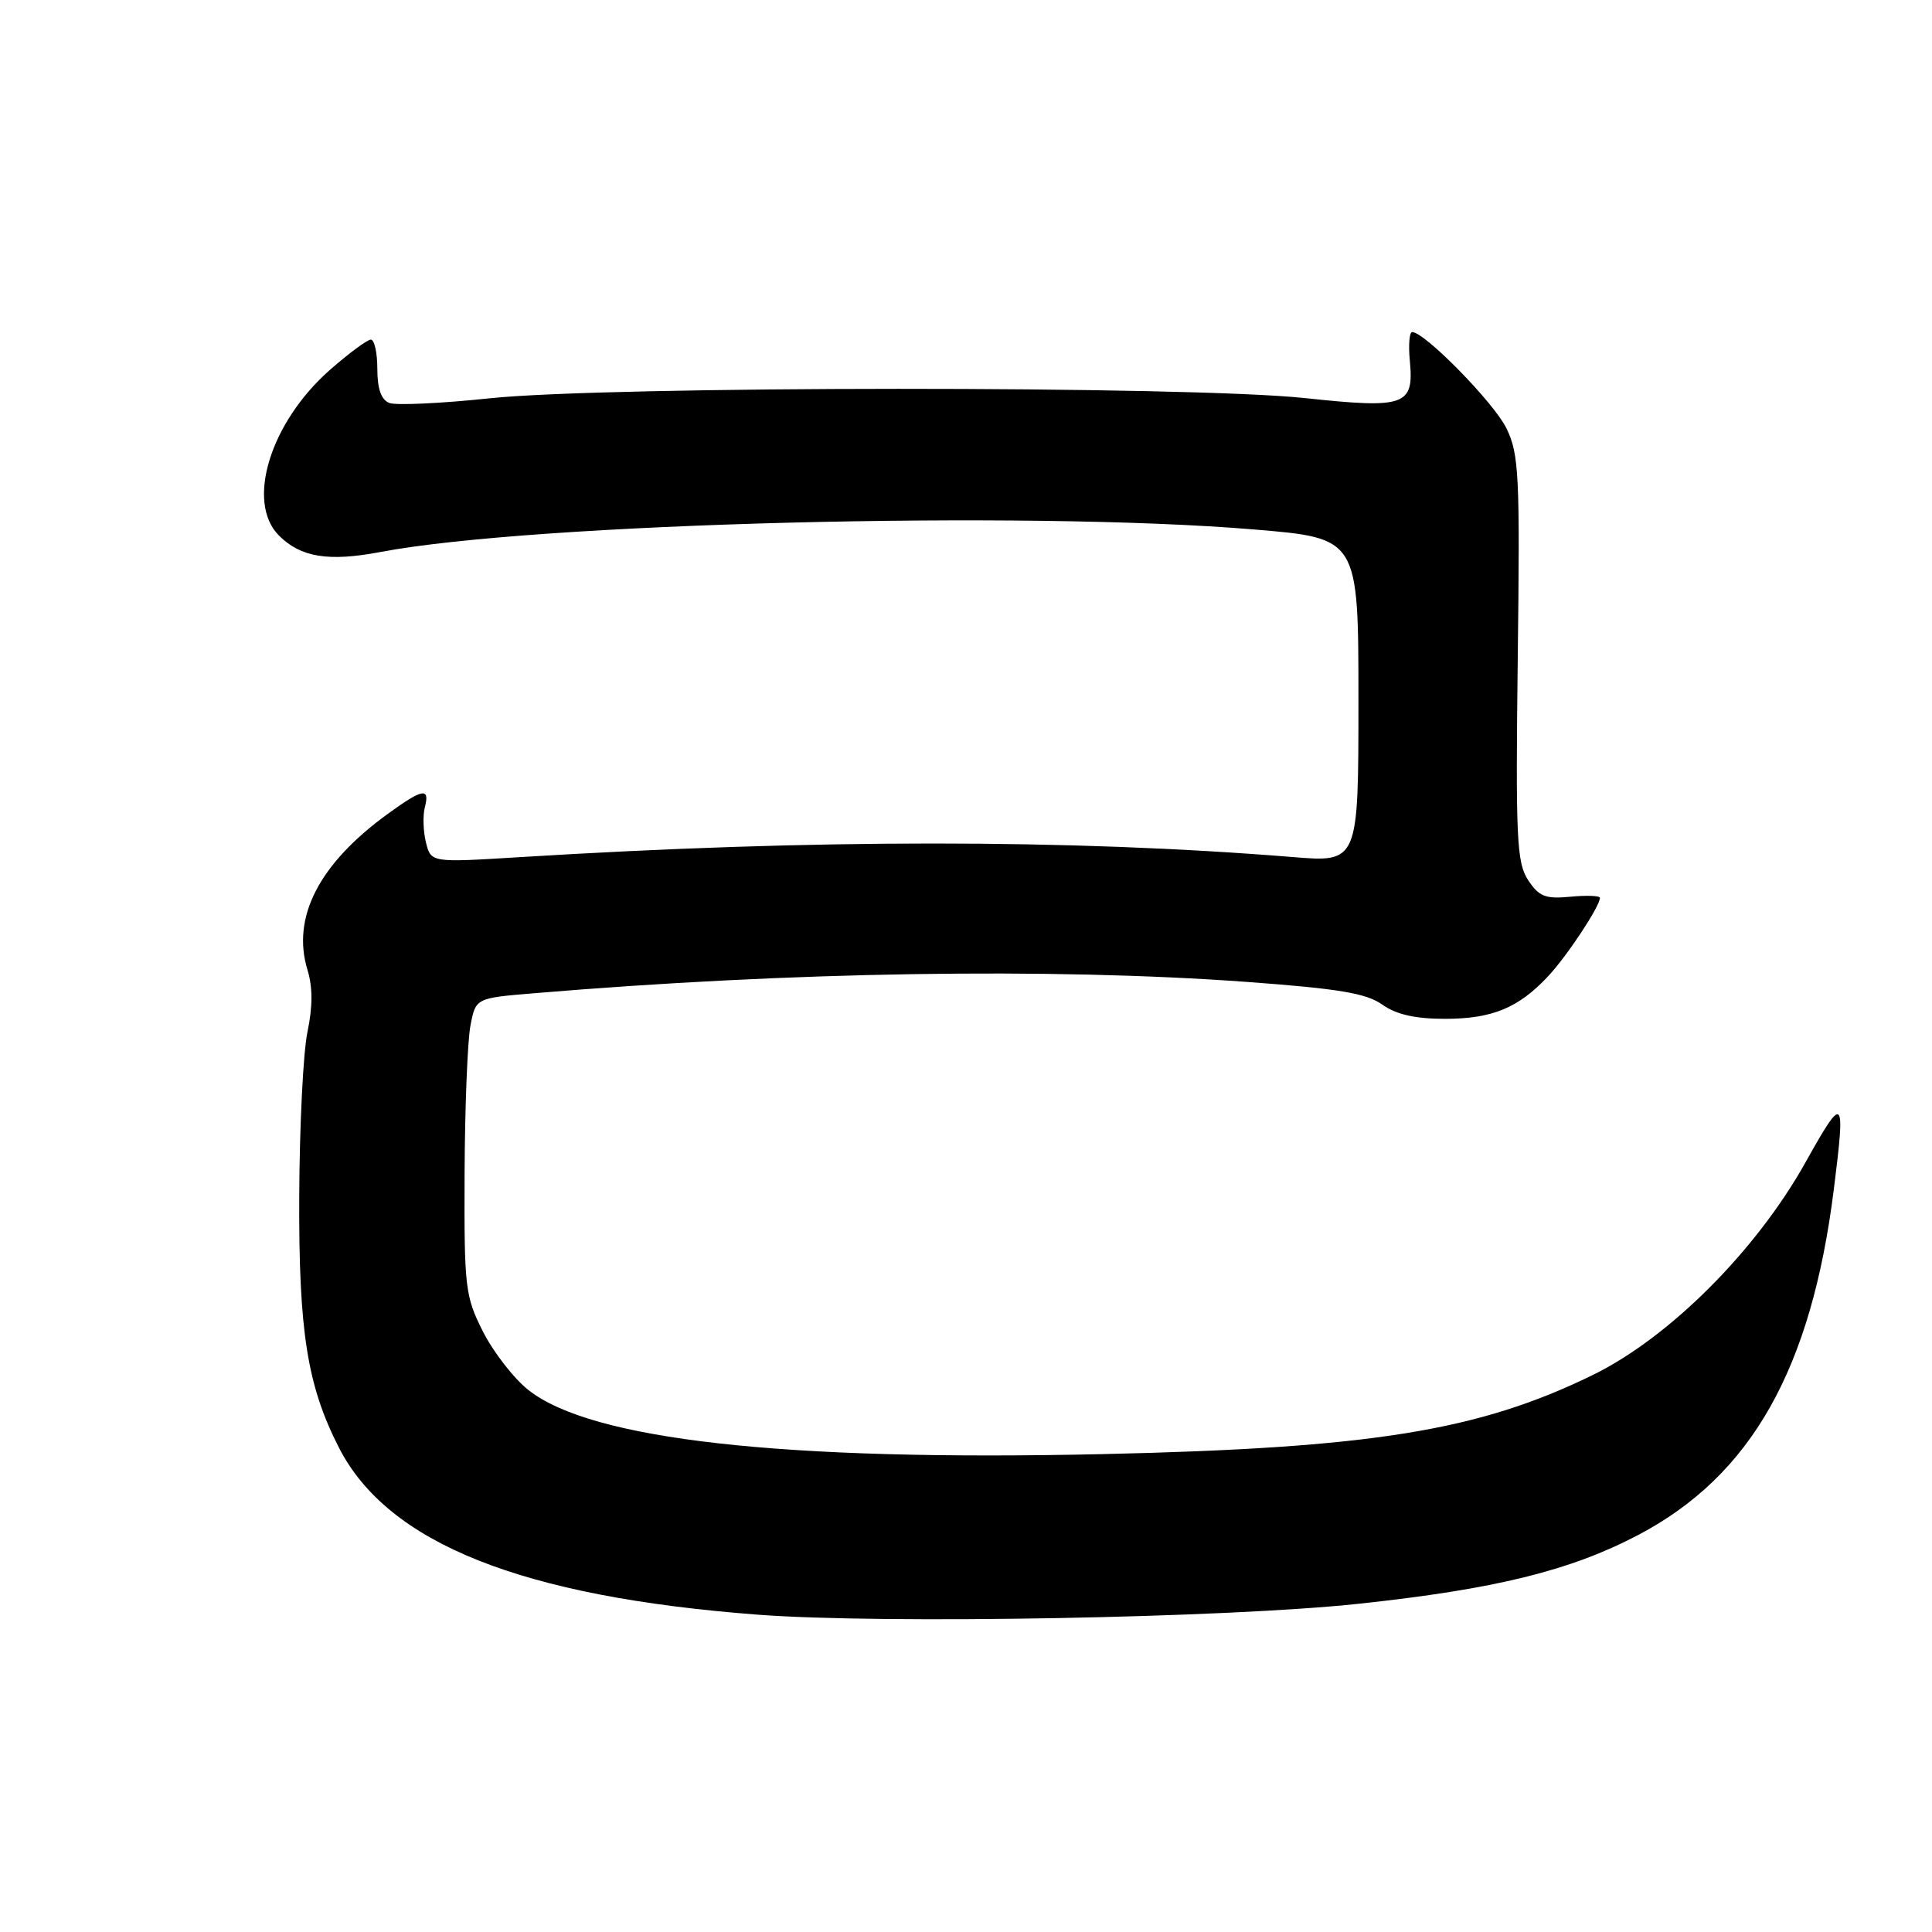<?xml version="1.0" encoding="UTF-8" standalone="no"?>
<!DOCTYPE svg PUBLIC "-//W3C//DTD SVG 1.1//EN" "http://www.w3.org/Graphics/SVG/1.1/DTD/svg11.dtd" >
<svg xmlns="http://www.w3.org/2000/svg" xmlns:xlink="http://www.w3.org/1999/xlink" version="1.1" viewBox="0 0 256 256">
 <g >
 <path fill="currentColor"
d=" M 180.00 212.51 C 198.10 210.58 208.07 208.12 217.06 203.40 C 232.03 195.53 240.00 181.46 242.99 157.60 C 244.56 145.13 244.33 144.91 239.25 154.00 C 232.68 165.76 221.16 177.27 211.00 182.22 C 195.85 189.61 181.69 191.88 146.00 192.68 C 103.72 193.62 78.34 190.78 70.01 184.18 C 68.08 182.65 65.38 179.17 64.00 176.45 C 61.63 171.76 61.50 170.65 61.56 155.50 C 61.60 146.70 61.95 137.87 62.34 135.88 C 63.04 132.25 63.04 132.25 70.77 131.61 C 104.71 128.76 139.18 128.21 165.23 130.11 C 177.36 131.00 181.05 131.61 183.15 133.11 C 185.00 134.43 187.53 135.00 191.45 135.00 C 197.73 135.00 201.21 133.56 205.15 129.34 C 207.67 126.64 211.99 120.10 212.00 118.97 C 212.00 118.68 210.24 118.62 208.09 118.82 C 204.77 119.14 203.92 118.80 202.48 116.61 C 200.97 114.31 200.82 111.08 201.11 87.26 C 201.41 62.88 201.28 60.17 199.60 56.73 C 197.94 53.35 188.78 44.00 187.12 44.00 C 186.75 44.00 186.61 45.71 186.81 47.81 C 187.38 53.76 186.22 54.17 172.92 52.75 C 157.55 51.10 80.53 51.12 64.85 52.78 C 58.44 53.46 52.47 53.73 51.60 53.40 C 50.51 52.98 50.00 51.53 50.00 48.89 C 50.00 46.75 49.61 45.00 49.14 45.00 C 48.67 45.00 46.23 46.81 43.72 49.01 C 35.79 55.99 32.55 66.55 36.97 70.97 C 39.85 73.85 43.55 74.45 50.42 73.14 C 70.65 69.30 135.87 67.62 166.20 70.16 C 180.00 71.31 180.00 71.31 180.00 92.79 C 180.00 114.28 180.00 114.28 171.25 113.56 C 141.72 111.17 107.76 111.17 68.81 113.58 C 57.11 114.30 57.11 114.30 56.44 111.63 C 56.08 110.17 56.01 108.08 56.29 106.98 C 56.99 104.31 56.01 104.48 51.40 107.83 C 42.26 114.46 38.61 121.56 40.75 128.54 C 41.44 130.79 41.44 133.40 40.75 136.68 C 40.18 139.33 39.69 149.15 39.65 158.50 C 39.57 176.40 40.70 183.58 44.90 191.80 C 51.38 204.51 69.15 211.59 100.50 213.96 C 117.10 215.21 162.51 214.39 180.00 212.51 Z "/>
</g>
</svg>